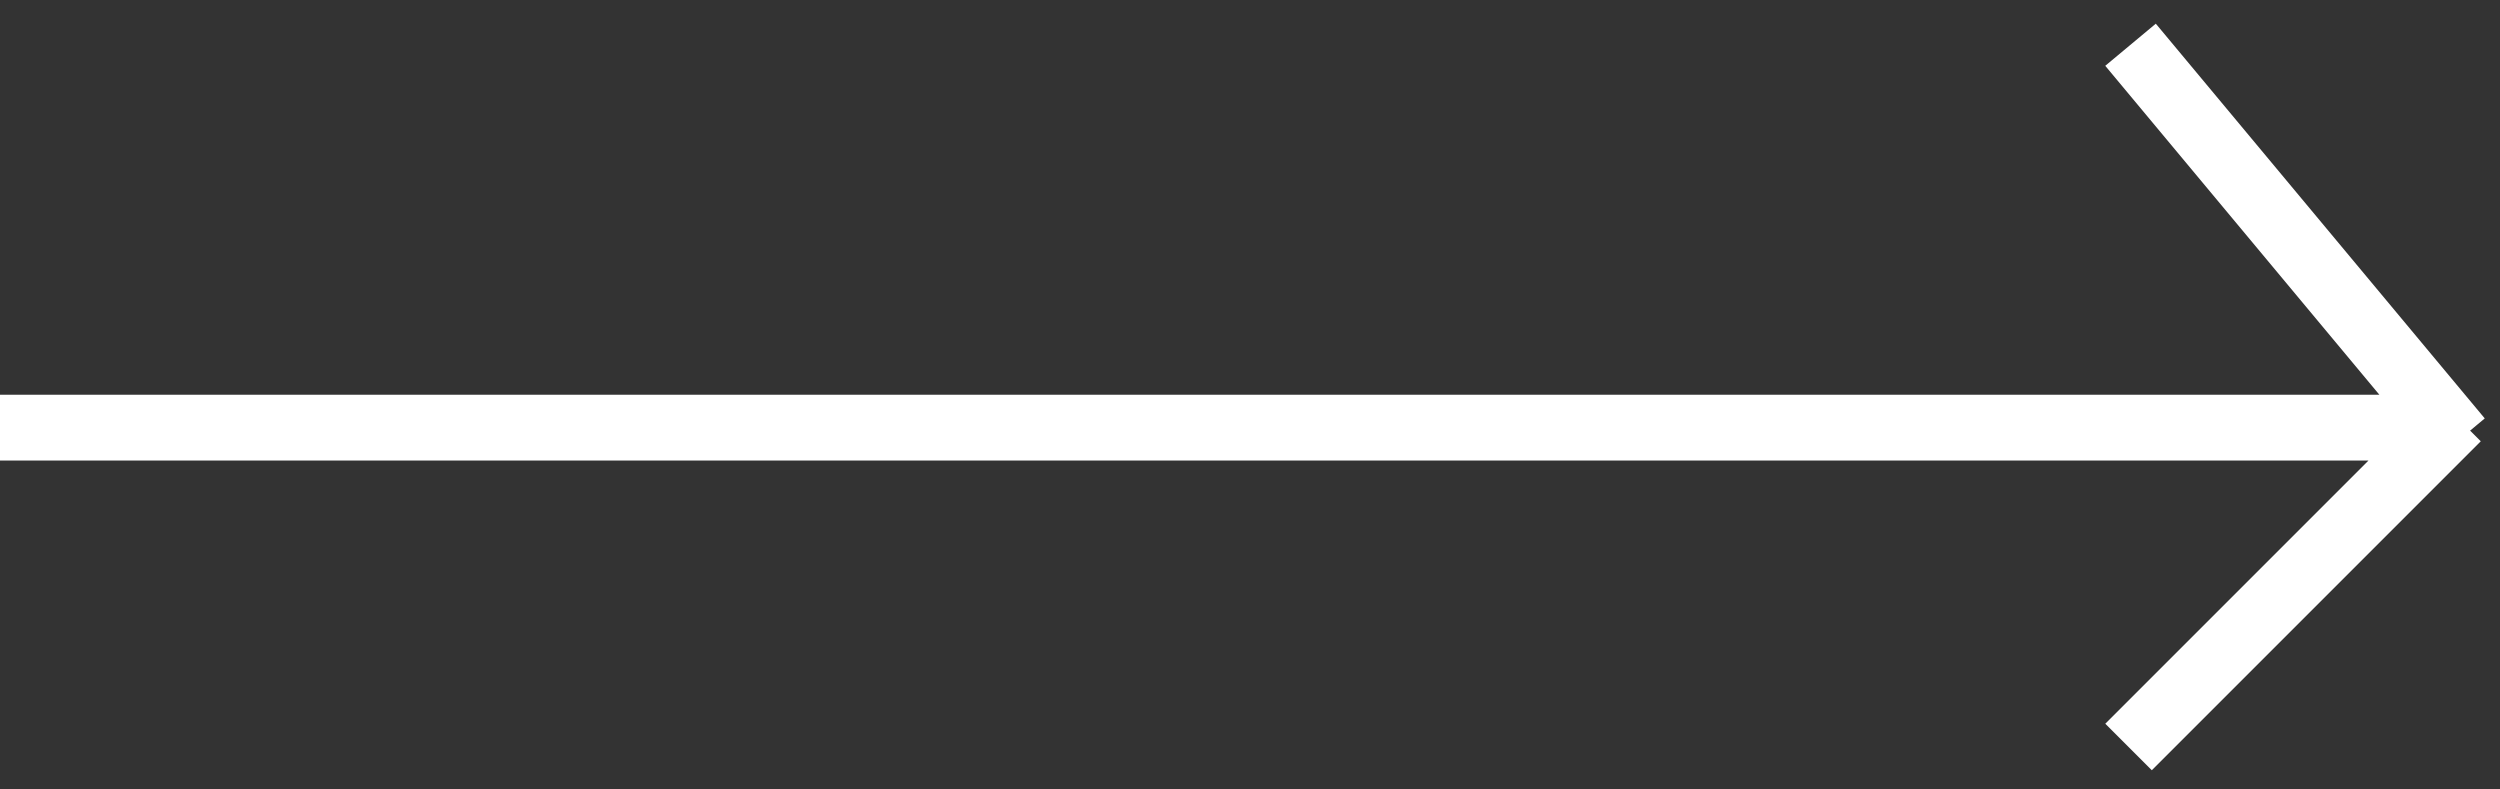 <svg width="38" height="12" fill="none" xmlns="http://www.w3.org/2000/svg"><rect width="100%" height="100%" fill="#333333" stroke="none"/><path stroke="#fff" d="M0 6.5h37M32.384.68l5 6m-.03-.326l-5 5"/></svg>